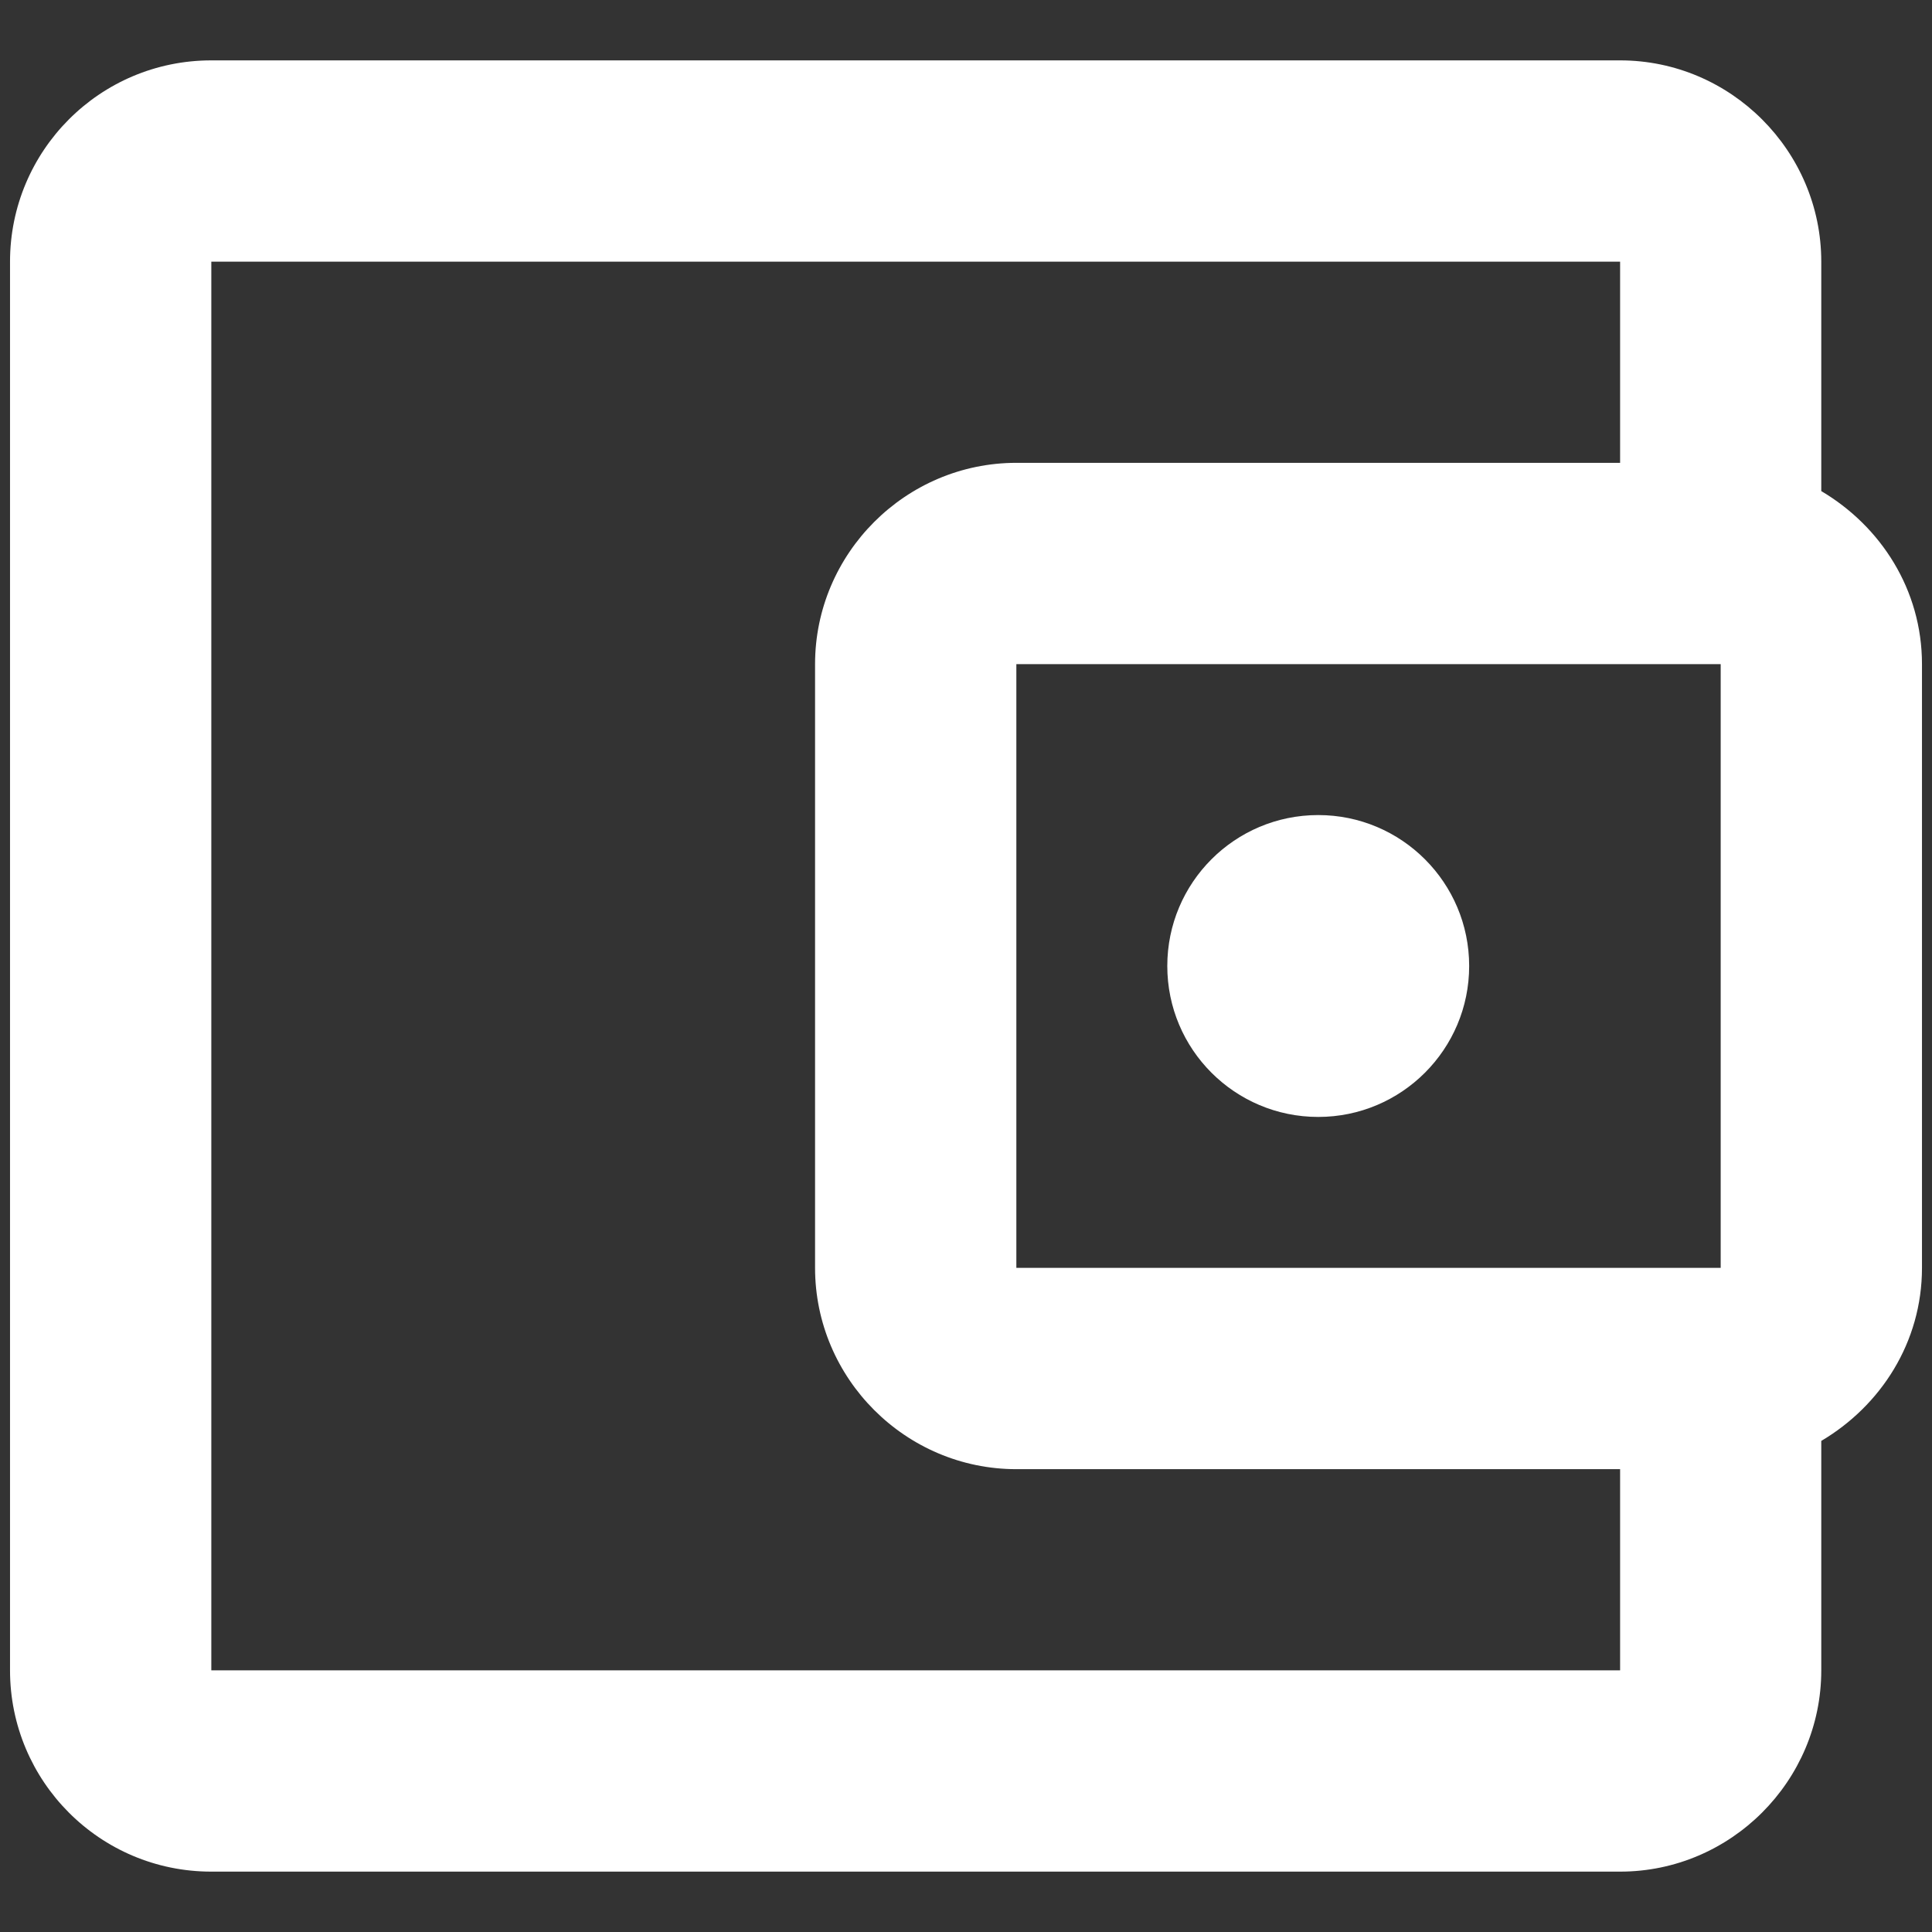 <svg width="16" height="16" viewBox="0 0 16 16" fill="none" xmlns="http://www.w3.org/2000/svg">
<rect x="0" y="0" width="16" height="16" fill="#333333" stroke="none"/>
<path d="M15.083 4.067V2.167C15.083 1.25 14.333 0.5 13.417 0.5H1.75C0.825 0.5 0.083 1.25 0.083 2.167V13.833C0.083 14.75 0.825 15.5 1.75 15.5H13.417C14.333 15.5 15.083 14.75 15.083 13.833V11.933C15.575 11.642 15.917 11.117 15.917 10.5V5.5C15.917 4.883 15.575 4.358 15.083 4.067ZM14.25 5.5V10.5H8.417V5.5H14.25ZM1.75 13.833V2.167H13.417V3.833H8.417C7.5 3.833 6.75 4.583 6.75 5.5V10.5C6.75 11.417 7.5 12.167 8.417 12.167H13.417V13.833H1.75Z" fill="white"/>
<path d="M10.917 9.25C11.607 9.25 12.167 8.69 12.167 8C12.167 7.31 11.607 6.75 10.917 6.75C10.226 6.75 9.667 7.31 9.667 8C9.667 8.69 10.226 9.25 10.917 9.25Z" fill="white"/>
</svg>

